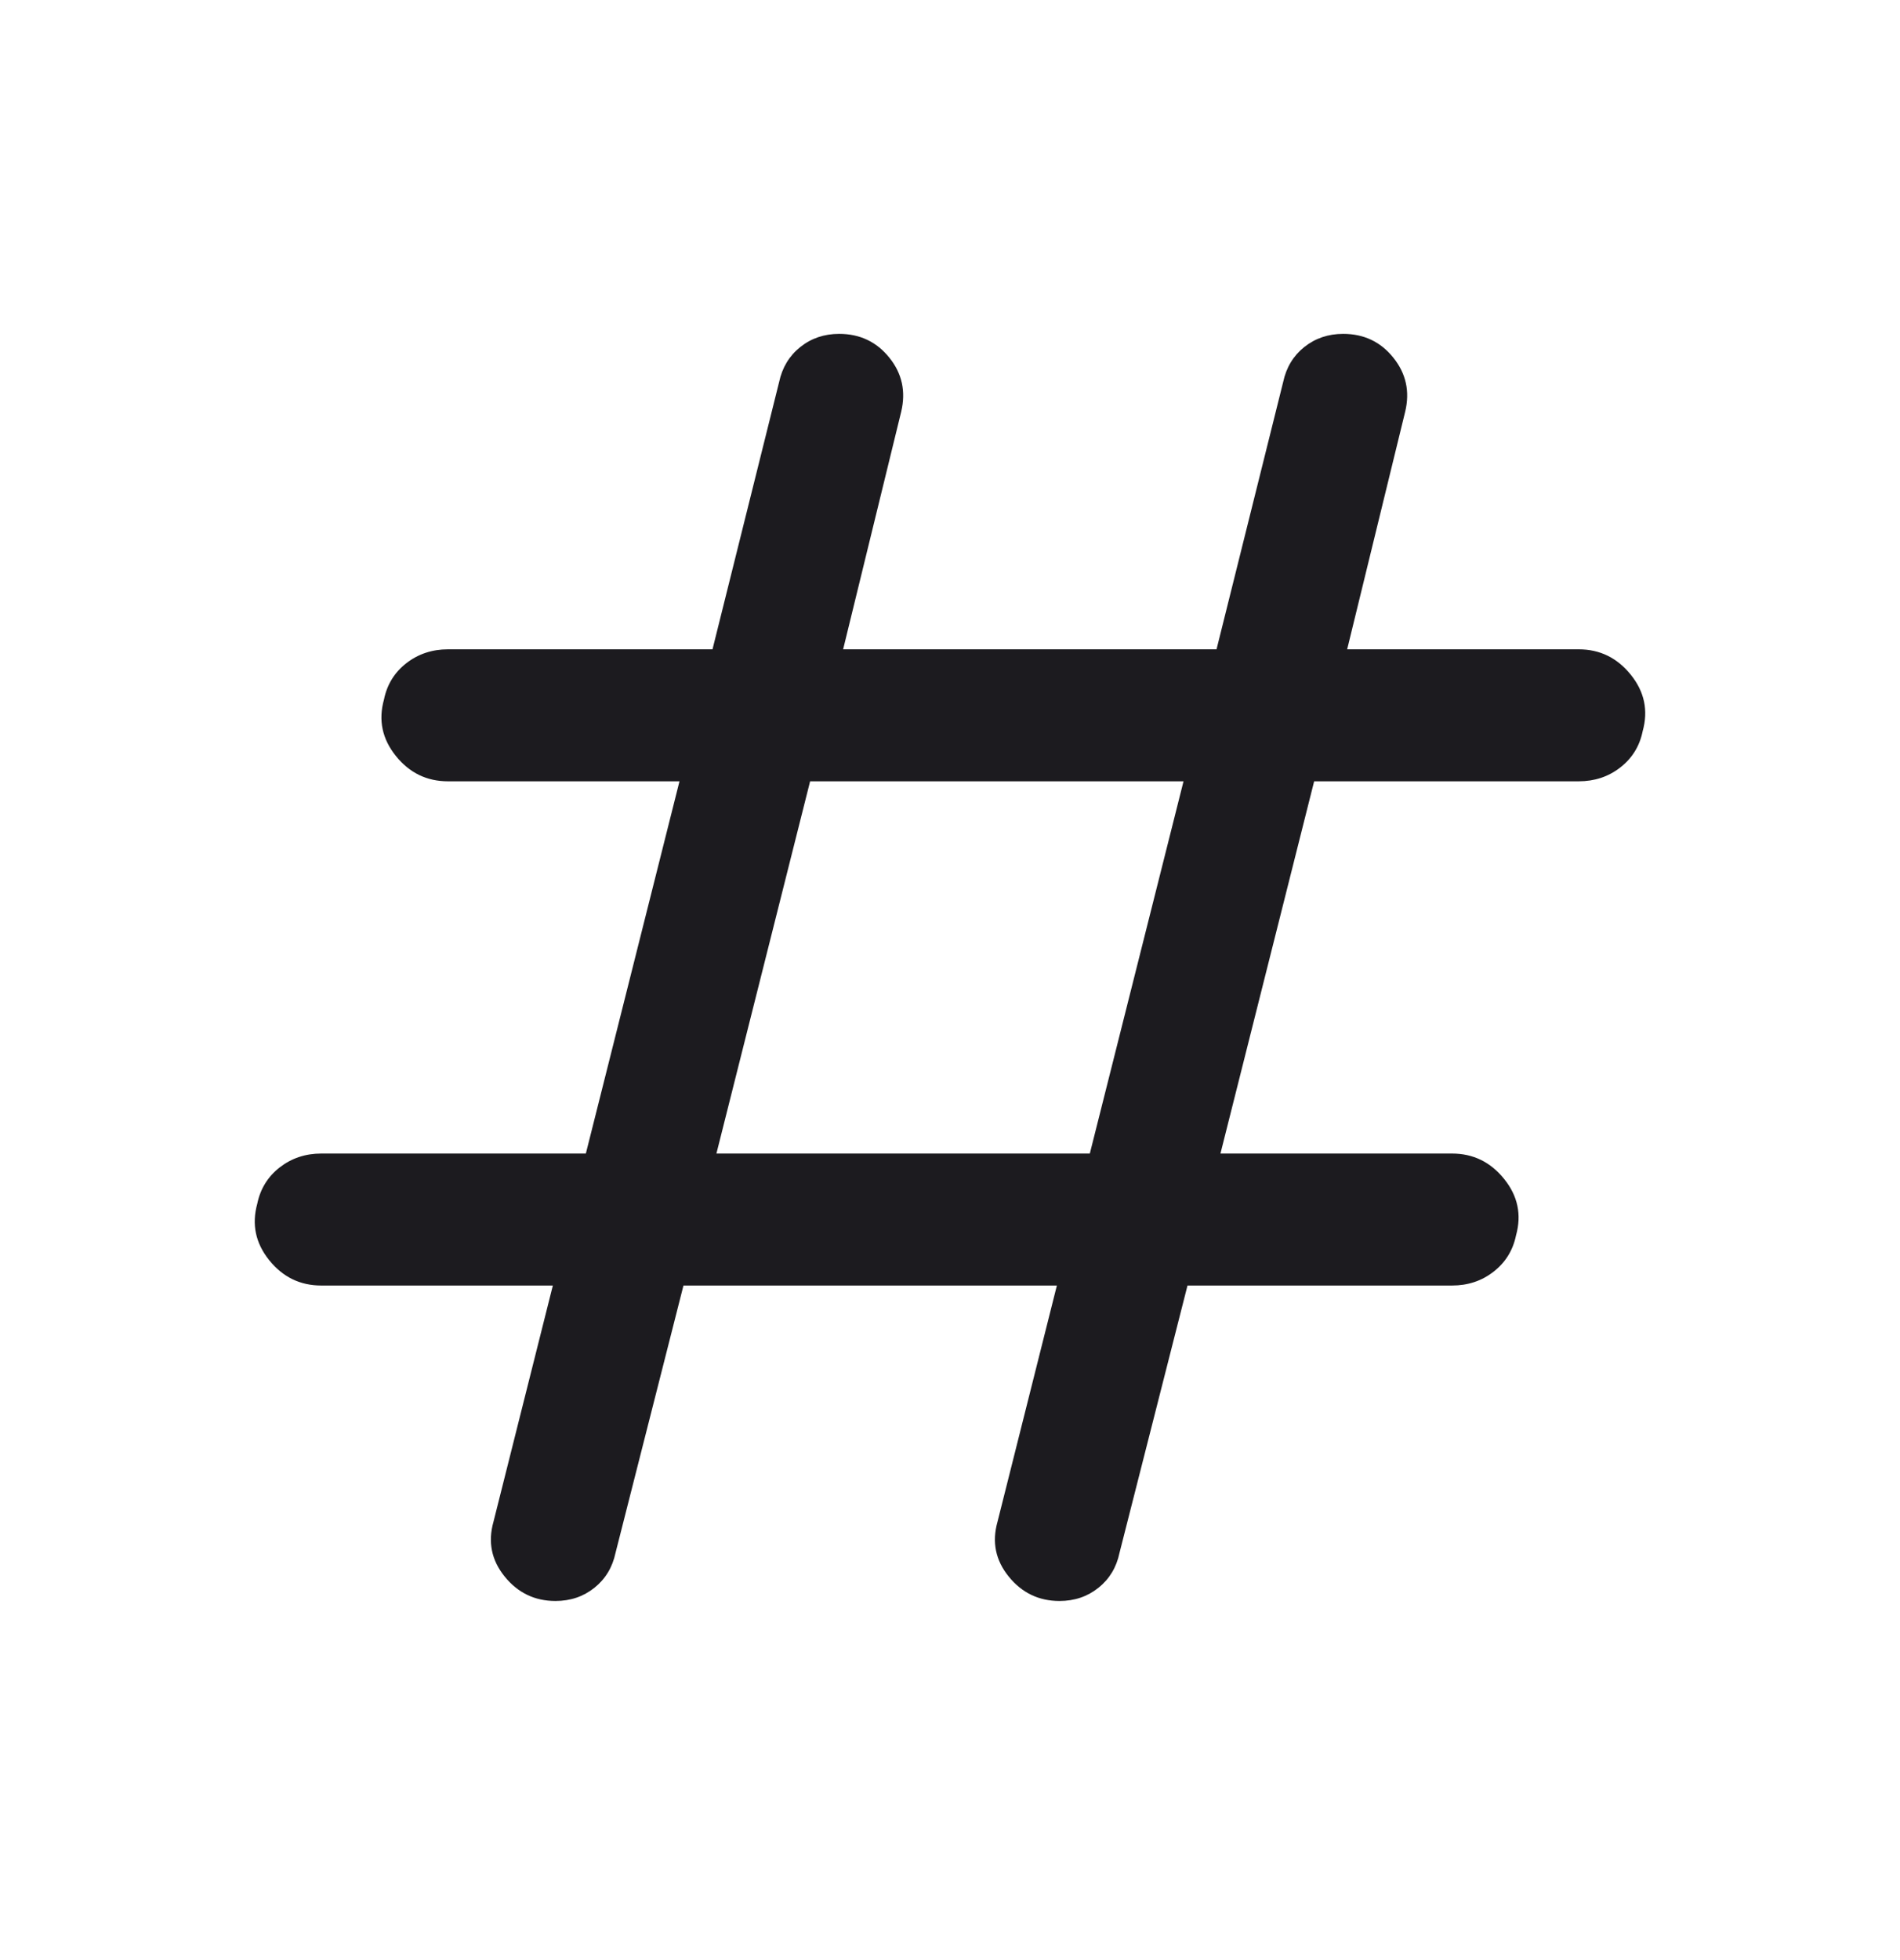 <svg width="32" height="33" viewBox="0 0 32 33" fill="none" xmlns="http://www.w3.org/2000/svg">
<mask id="mask0_797_27593" style="mask-type:alpha" maskUnits="userSpaceOnUse" x="0" y="0" width="32" height="33">
<rect y="0.288" width="32" height="32" fill="#D9D9D9"/>
</mask>
<g mask="url(#mask0_797_27593)">
<path d="M11.511 21.643L10.367 26.143C10.315 26.388 10.196 26.584 10.011 26.732C9.826 26.88 9.607 26.954 9.355 26.954C9.007 26.954 8.722 26.817 8.5 26.543C8.278 26.269 8.215 25.962 8.311 25.621L9.311 21.643H5.411C5.055 21.643 4.763 21.501 4.533 21.215C4.304 20.93 4.237 20.614 4.333 20.265C4.385 20.014 4.511 19.81 4.711 19.654C4.911 19.499 5.144 19.421 5.411 19.421H9.867L11.444 13.154H7.544C7.189 13.154 6.896 13.012 6.667 12.727C6.437 12.441 6.37 12.125 6.467 11.777C6.518 11.525 6.644 11.321 6.844 11.165C7.044 11.01 7.278 10.932 7.544 10.932H12L13.122 6.432C13.174 6.188 13.293 5.991 13.478 5.843C13.663 5.695 13.881 5.621 14.133 5.621C14.481 5.621 14.763 5.754 14.978 6.021C15.193 6.288 15.259 6.591 15.178 6.932L14.2 10.932H20.489L21.611 6.432C21.663 6.188 21.781 5.991 21.966 5.843C22.152 5.695 22.37 5.621 22.622 5.621C22.97 5.621 23.252 5.754 23.466 6.021C23.681 6.288 23.748 6.591 23.666 6.932L22.689 10.932H26.589C26.944 10.932 27.237 11.075 27.466 11.36C27.696 11.645 27.763 11.962 27.666 12.31C27.615 12.562 27.489 12.765 27.289 12.921C27.089 13.077 26.855 13.154 26.589 13.154H22.133L20.555 19.421H24.455C24.811 19.421 25.104 19.564 25.333 19.849C25.563 20.134 25.63 20.451 25.533 20.799C25.481 21.051 25.355 21.254 25.155 21.41C24.955 21.566 24.722 21.643 24.455 21.643H20L18.855 26.143C18.804 26.388 18.685 26.584 18.5 26.732C18.315 26.88 18.096 26.954 17.844 26.954C17.496 26.954 17.211 26.817 16.989 26.543C16.767 26.269 16.704 25.962 16.8 25.621L17.8 21.643H11.511ZM12.066 19.421H18.355L19.933 13.154H13.644L12.066 19.421Z" fill="#1C1B1F"/>
</g>
</svg>
